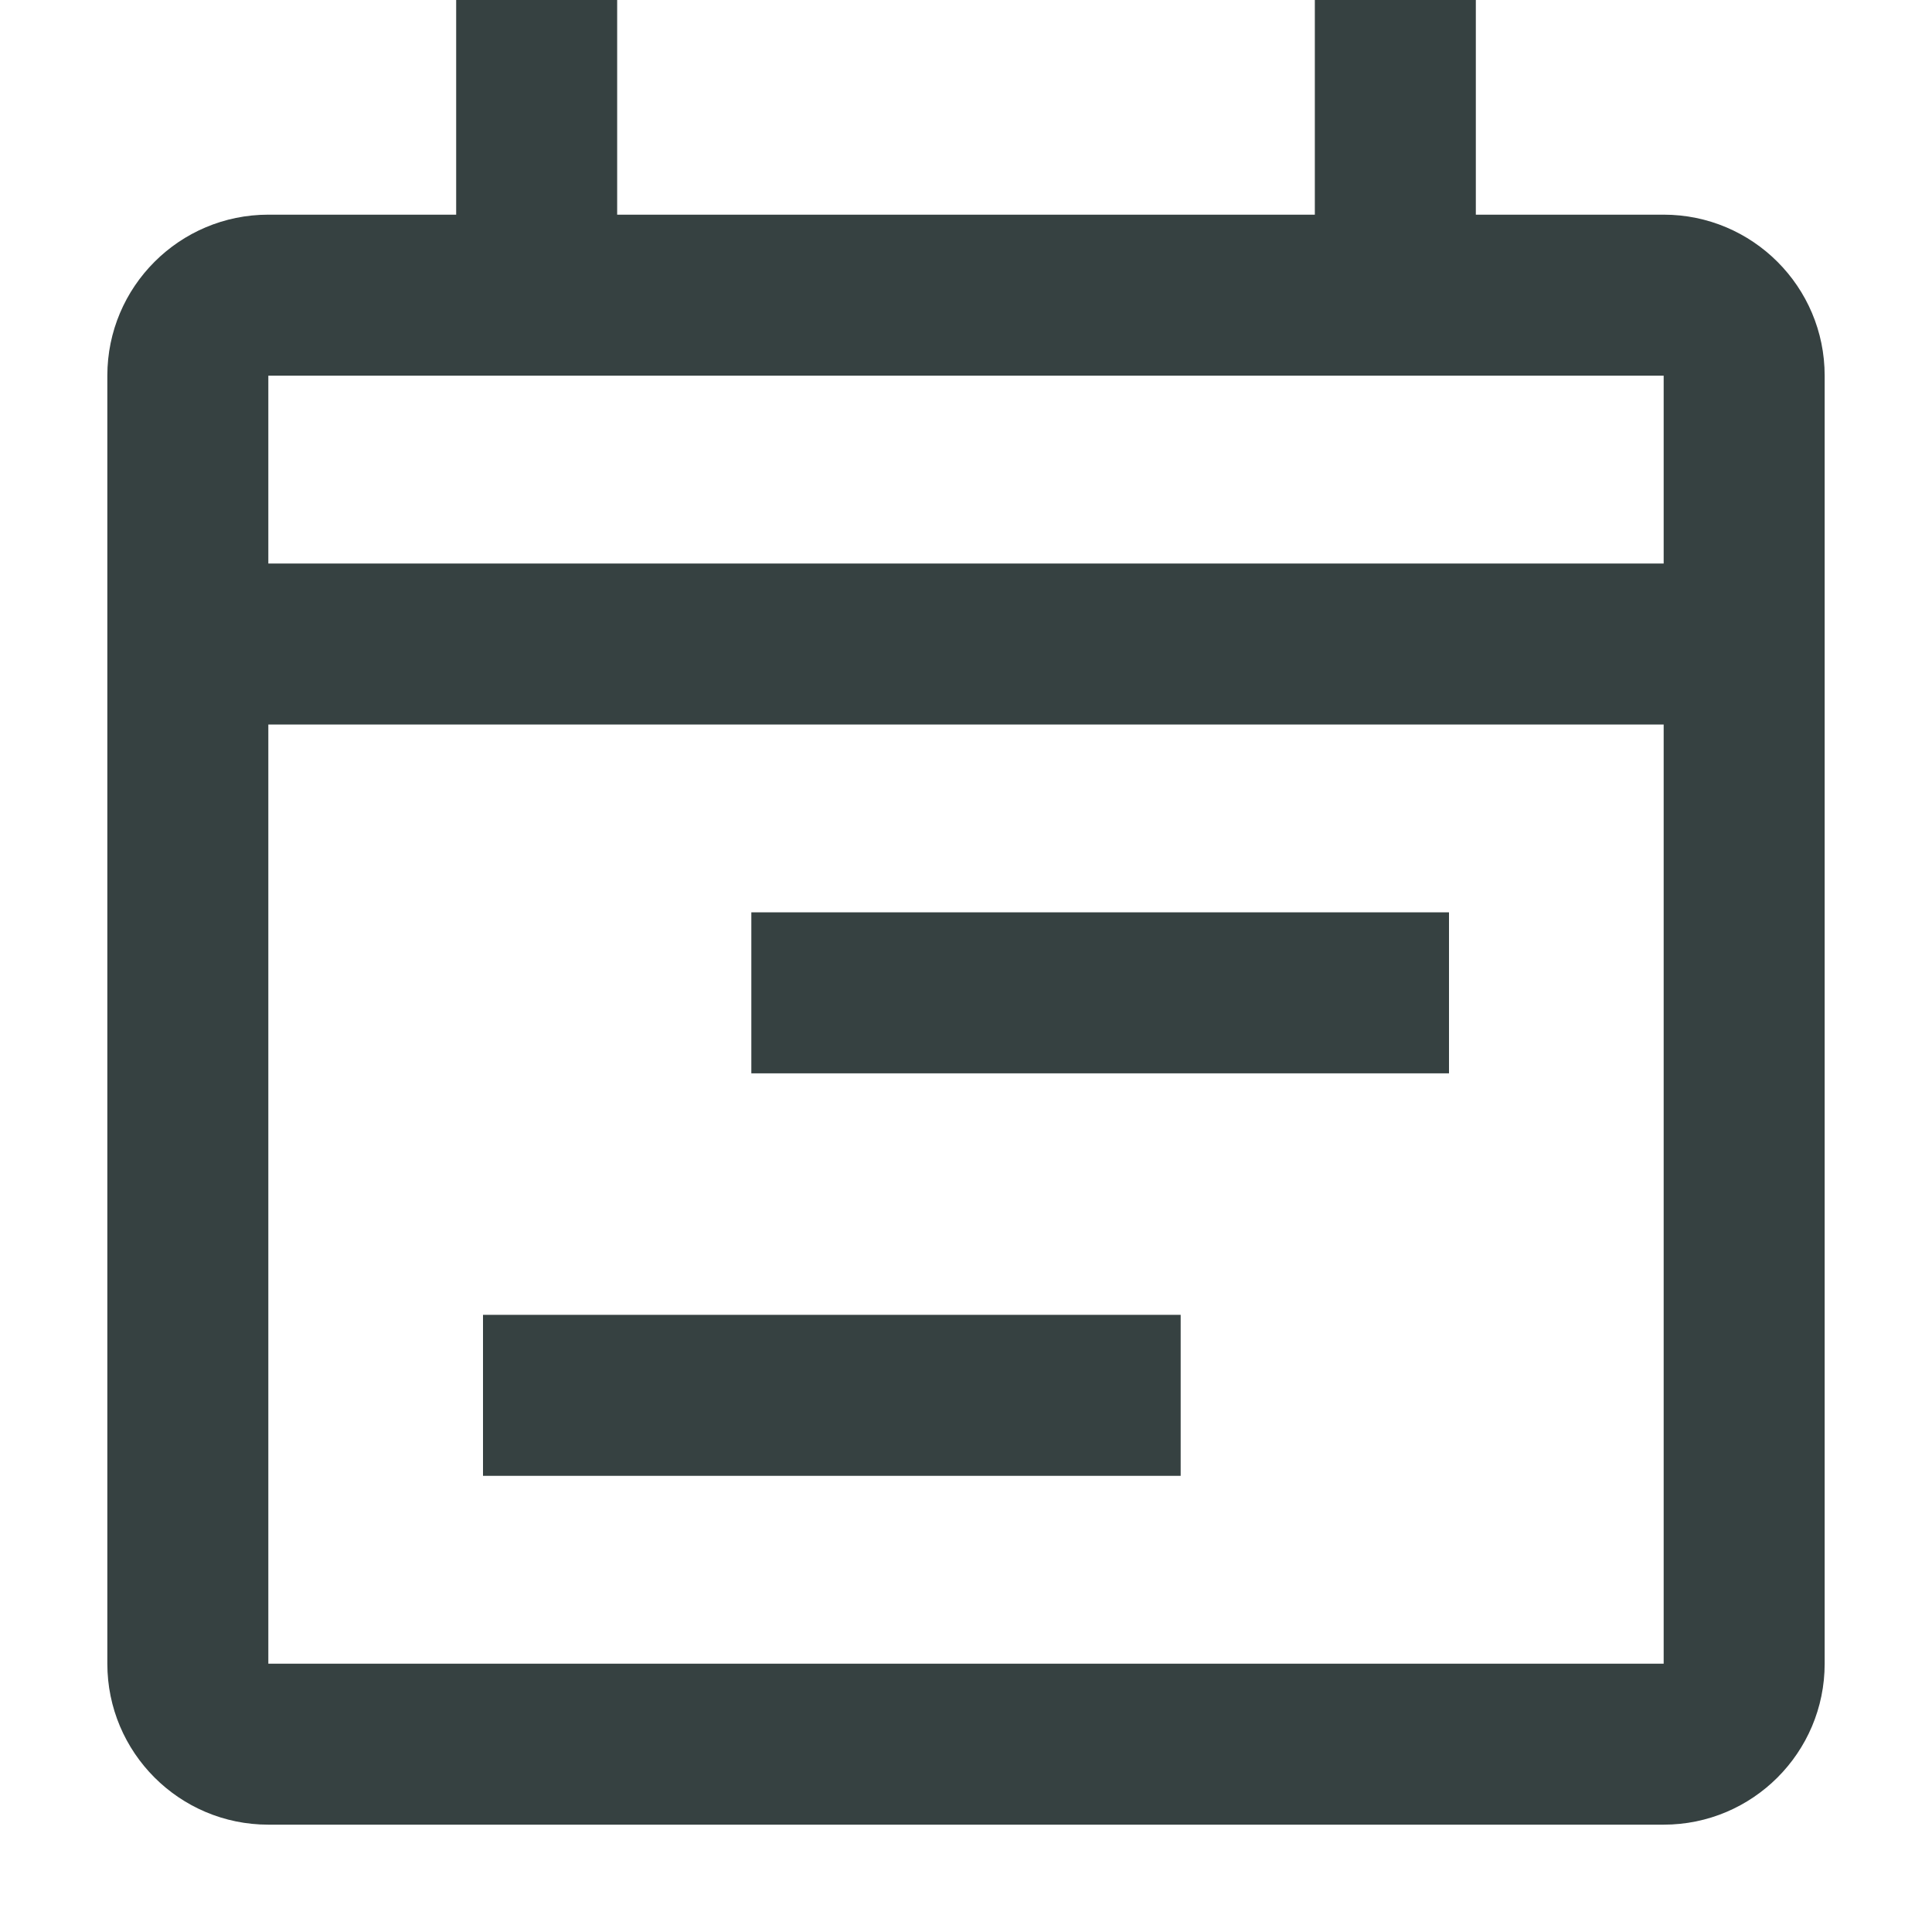 <svg width="18" height="18" viewBox="0 0 18 18" fill="none" xmlns="http://www.w3.org/2000/svg">
<path d="M13.5 10H7V8.5H13.5V10Z" fill="#364141"/>
<path d="M4.5 13.75H11V12.25H4.5V13.75Z" fill="#364141"/>
<path fill-rule="evenodd" clip-rule="evenodd" d="M12.25 2H5.75V0H4.25V2H2.5C1.672 2 1 2.672 1 3.5V15.5C1 16.328 1.672 17 2.5 17H15.5C16.328 17 17 16.328 17 15.5V3.5C17 2.672 16.328 2 15.5 2H13.75V0H12.25V2ZM2.5 3.5H15.5V5.25H2.5V3.5ZM15.5 6.75V15.5H2.5V6.75H15.5Z" fill="#364141"/>
</svg>
